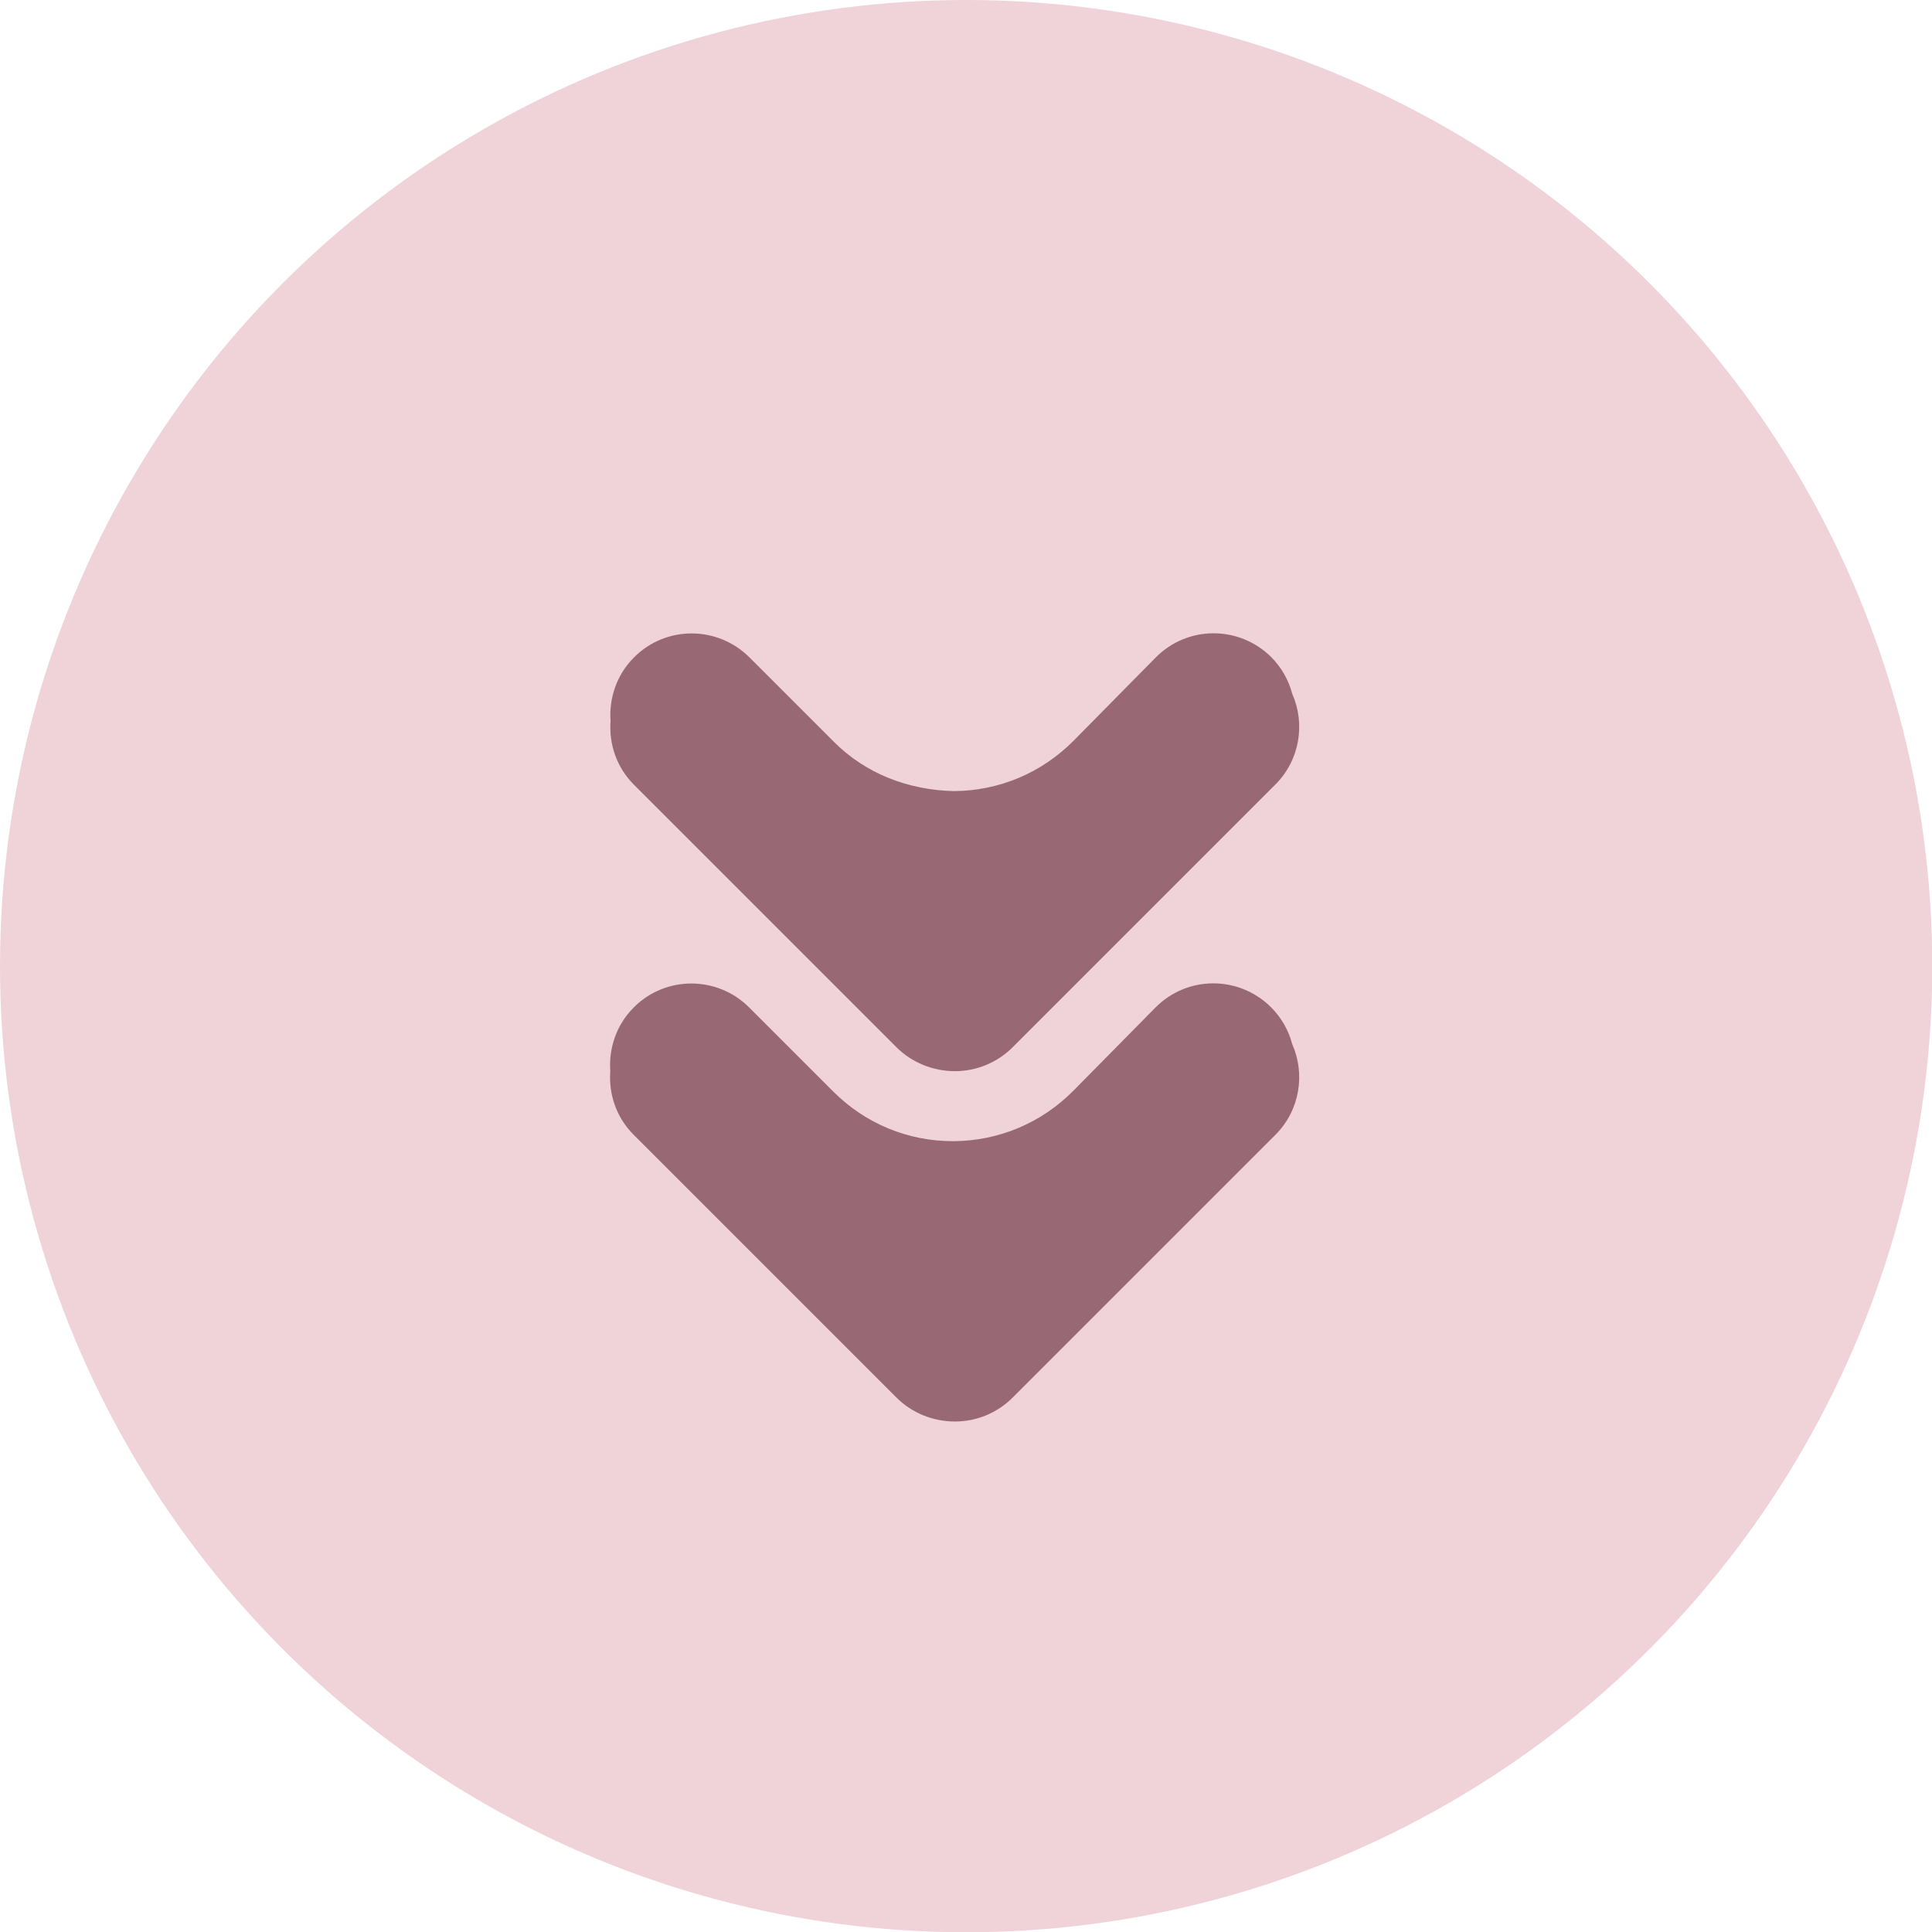 <?xml version="1.0" encoding="UTF-8"?>
<svg id="Layer_1" data-name="Layer 1" xmlns="http://www.w3.org/2000/svg" viewBox="0 0 70.09 70.09">
  <defs>
    <style>
      .cls-1 {
        fill: #996875;
      }

      .cls-1, .cls-2 {
        stroke-width: 0px;
      }

      .cls-2 {
        fill: #efd3d9;
      }
    </style>
  </defs>
  <circle class="cls-2" cx="35.05" cy="35.05" r="35.05"/>
  <path class="cls-1" d="M22.99,28.46l9.53,9.53c.56.56,1.33.87,2.12.87s1.54-.31,2.1-.87l9.53-9.53c.89-.89,1.09-2.21.61-3.29-.13-.49-.38-.95-.77-1.34-1.17-1.15-3.04-1.14-4.19.03l-2.97,3.01c-1.16,1.17-2.7,1.82-4.35,1.83-1.65-.04-3.2-.63-4.36-1.8l-3.05-3.05c-1.16-1.16-3.04-1.16-4.19,0-.63.63-.91,1.48-.85,2.31-.06.83.21,1.67.85,2.31Z"/>
  <path class="cls-1" d="M46.1,36.53c-1.17-1.15-3.04-1.14-4.19.03l-2.97,3.01c-1.16,1.17-2.7,1.82-4.35,1.83h-.02c-1.64,0-3.18-.64-4.34-1.8l-3.05-3.05c-1.16-1.16-3.04-1.16-4.19,0-.63.63-.91,1.48-.85,2.31-.06.83.21,1.67.85,2.31l9.53,9.53c.56.56,1.33.87,2.12.87s1.54-.31,2.1-.87l9.53-9.53c.89-.89,1.09-2.21.61-3.29-.13-.49-.38-.95-.77-1.34Z"/>
</svg>
